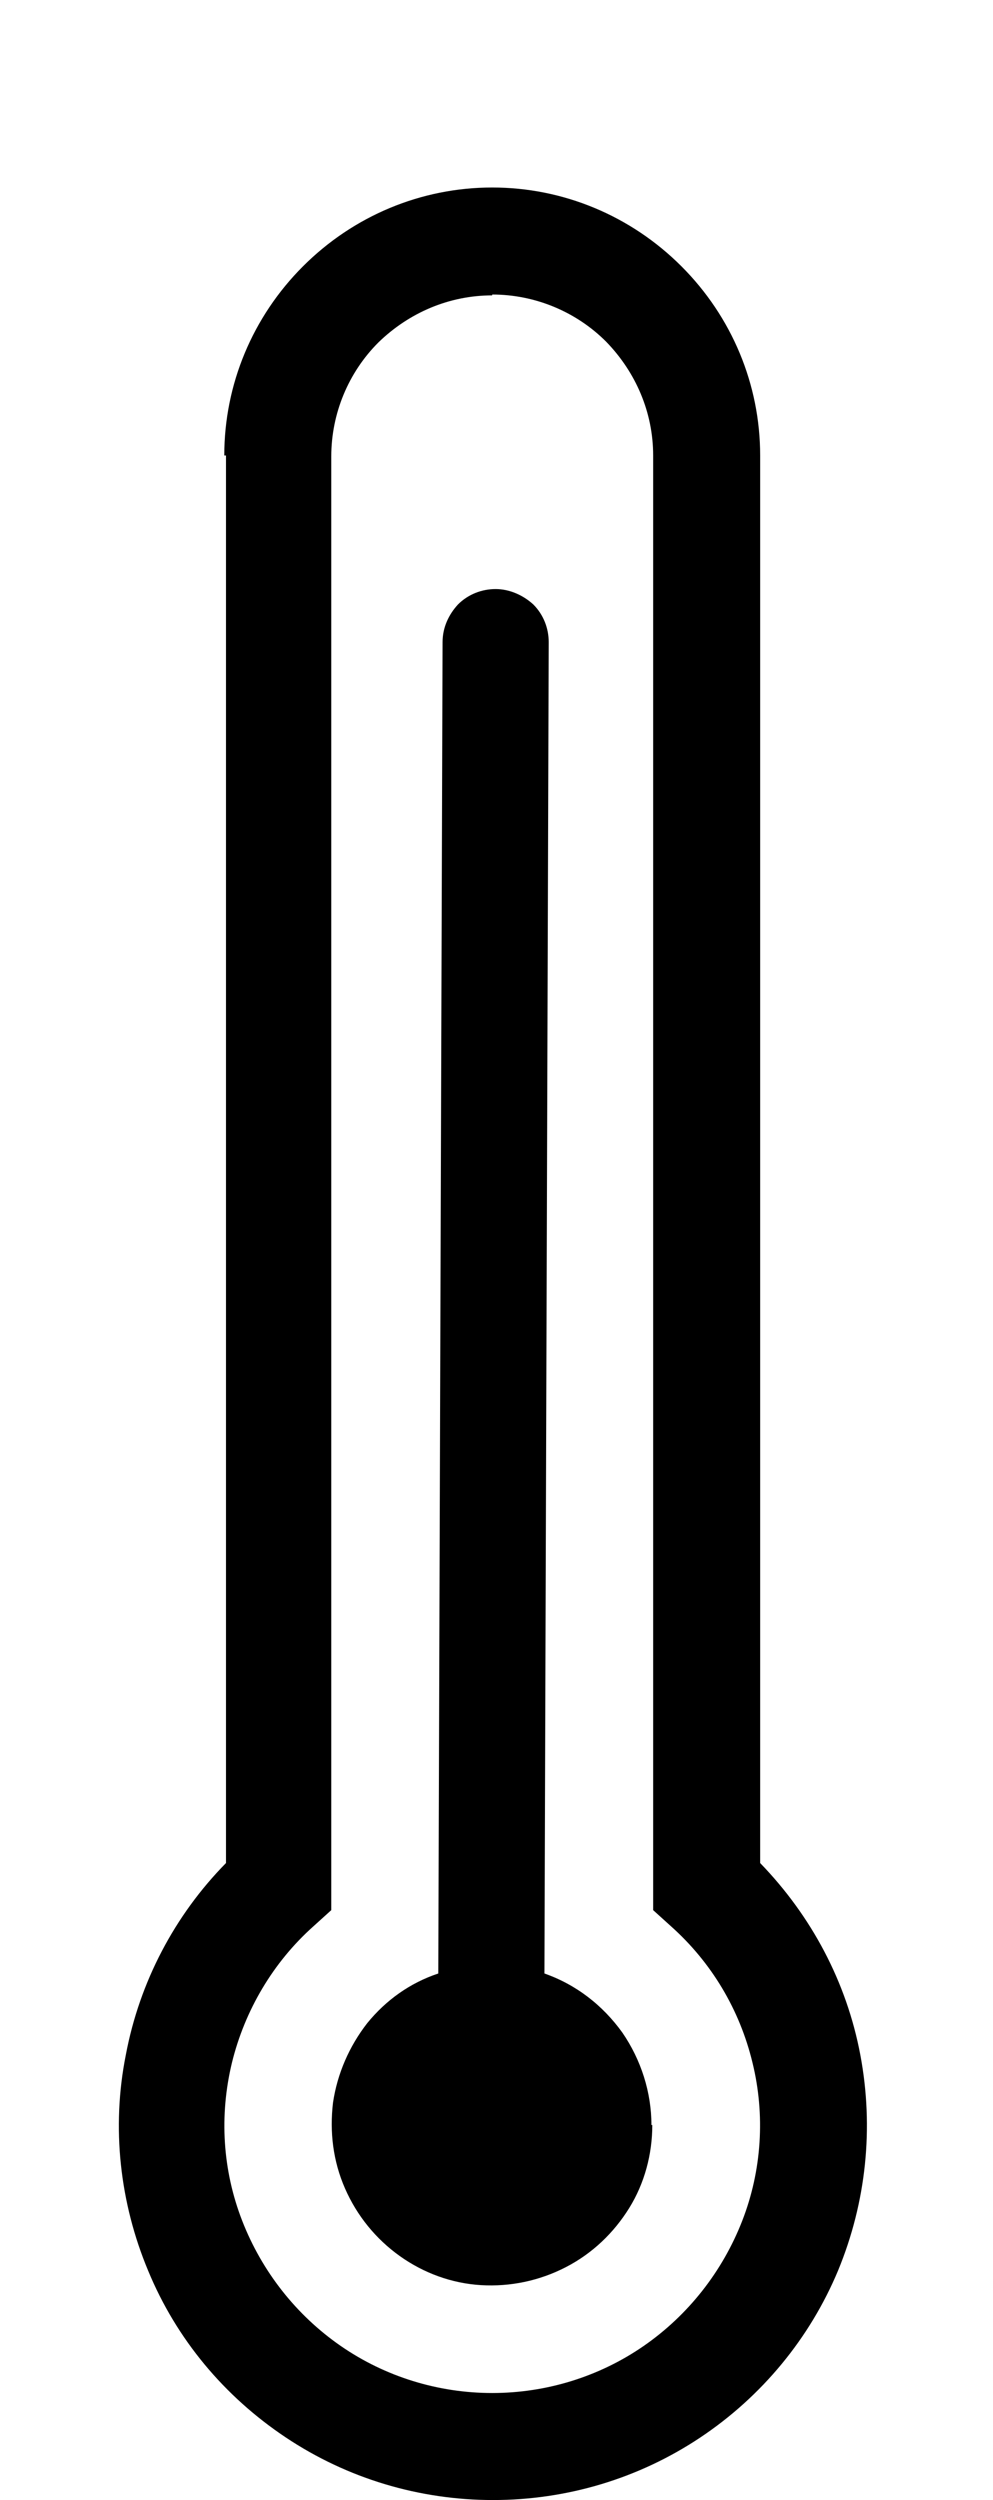 <?xml version="1.0" encoding="UTF-8"?>
<svg id="Layer_1" xmlns="http://www.w3.org/2000/svg" version="1.1" viewBox="0 0 116 292">
  <!-- Generator: Adobe Illustrator 29.0.1, SVG Export Plug-In . SVG Version: 2.1.0 Build 192)  -->
  <path d="M76.2,248.2c0,3.4-.9,6.8-2.7,9.7-1.8,2.9-4.3,5.3-7.4,6.9-3.1,1.6-6.5,2.3-9.9,2.1-3.4-.2-6.7-1.4-9.5-3.4-2.8-2-5-4.7-6.4-7.9-1.4-3.2-1.8-6.6-1.4-10,.5-3.4,1.9-6.6,4-9.3,2.2-2.7,5-4.7,8.3-5.8l.5-155.5c0-1.7.7-3.2,1.8-4.4,1.2-1.2,2.8-1.8,4.4-1.8s3.2.7,4.4,1.8c1.2,1.2,1.8,2.8,1.8,4.4l-.5,155.5c3.7,1.3,6.8,3.7,9.1,6.9,2.2,3.2,3.4,7,3.4,10.8Z"/>
  <path d="M26.2,53.2c0-8.3,3.3-16.2,9.2-22.1s13.8-9.2,22.1-9.2,16.2,3.3,22.1,9.2c5.9,5.9,9.2,13.8,9.2,22.1v164.4c6,6.2,10.1,13.9,11.7,22.4,1.6,8.5.7,17.2-2.6,25.2-3.3,7.9-8.9,14.7-16.1,19.5-7.2,4.8-15.6,7.3-24.2,7.3s-17-2.5-24.2-7.3c-7.2-4.8-12.8-11.5-16.1-19.5-3.3-7.9-4.3-16.7-2.6-25.2,1.6-8.5,5.7-16.3,11.7-22.4V53.2ZM57.5,34.5c-5,0-9.7,2-13.3,5.5-3.5,3.5-5.5,8.3-5.5,13.3v169.8l-2.1,1.9c-4.7,4.2-8,9.8-9.5,15.9-1.5,6.2-1.1,12.6,1.2,18.5,2.3,5.9,6.3,11,11.5,14.6,5.2,3.6,11.4,5.5,17.7,5.5s12.5-1.9,17.7-5.5c5.2-3.6,9.2-8.7,11.5-14.6,2.3-5.9,2.7-12.4,1.2-18.5-1.5-6.2-4.8-11.7-9.5-15.9l-2.1-1.9V53.2c0-5-2-9.7-5.5-13.3-3.5-3.5-8.3-5.5-13.3-5.5Z"/>
</svg>